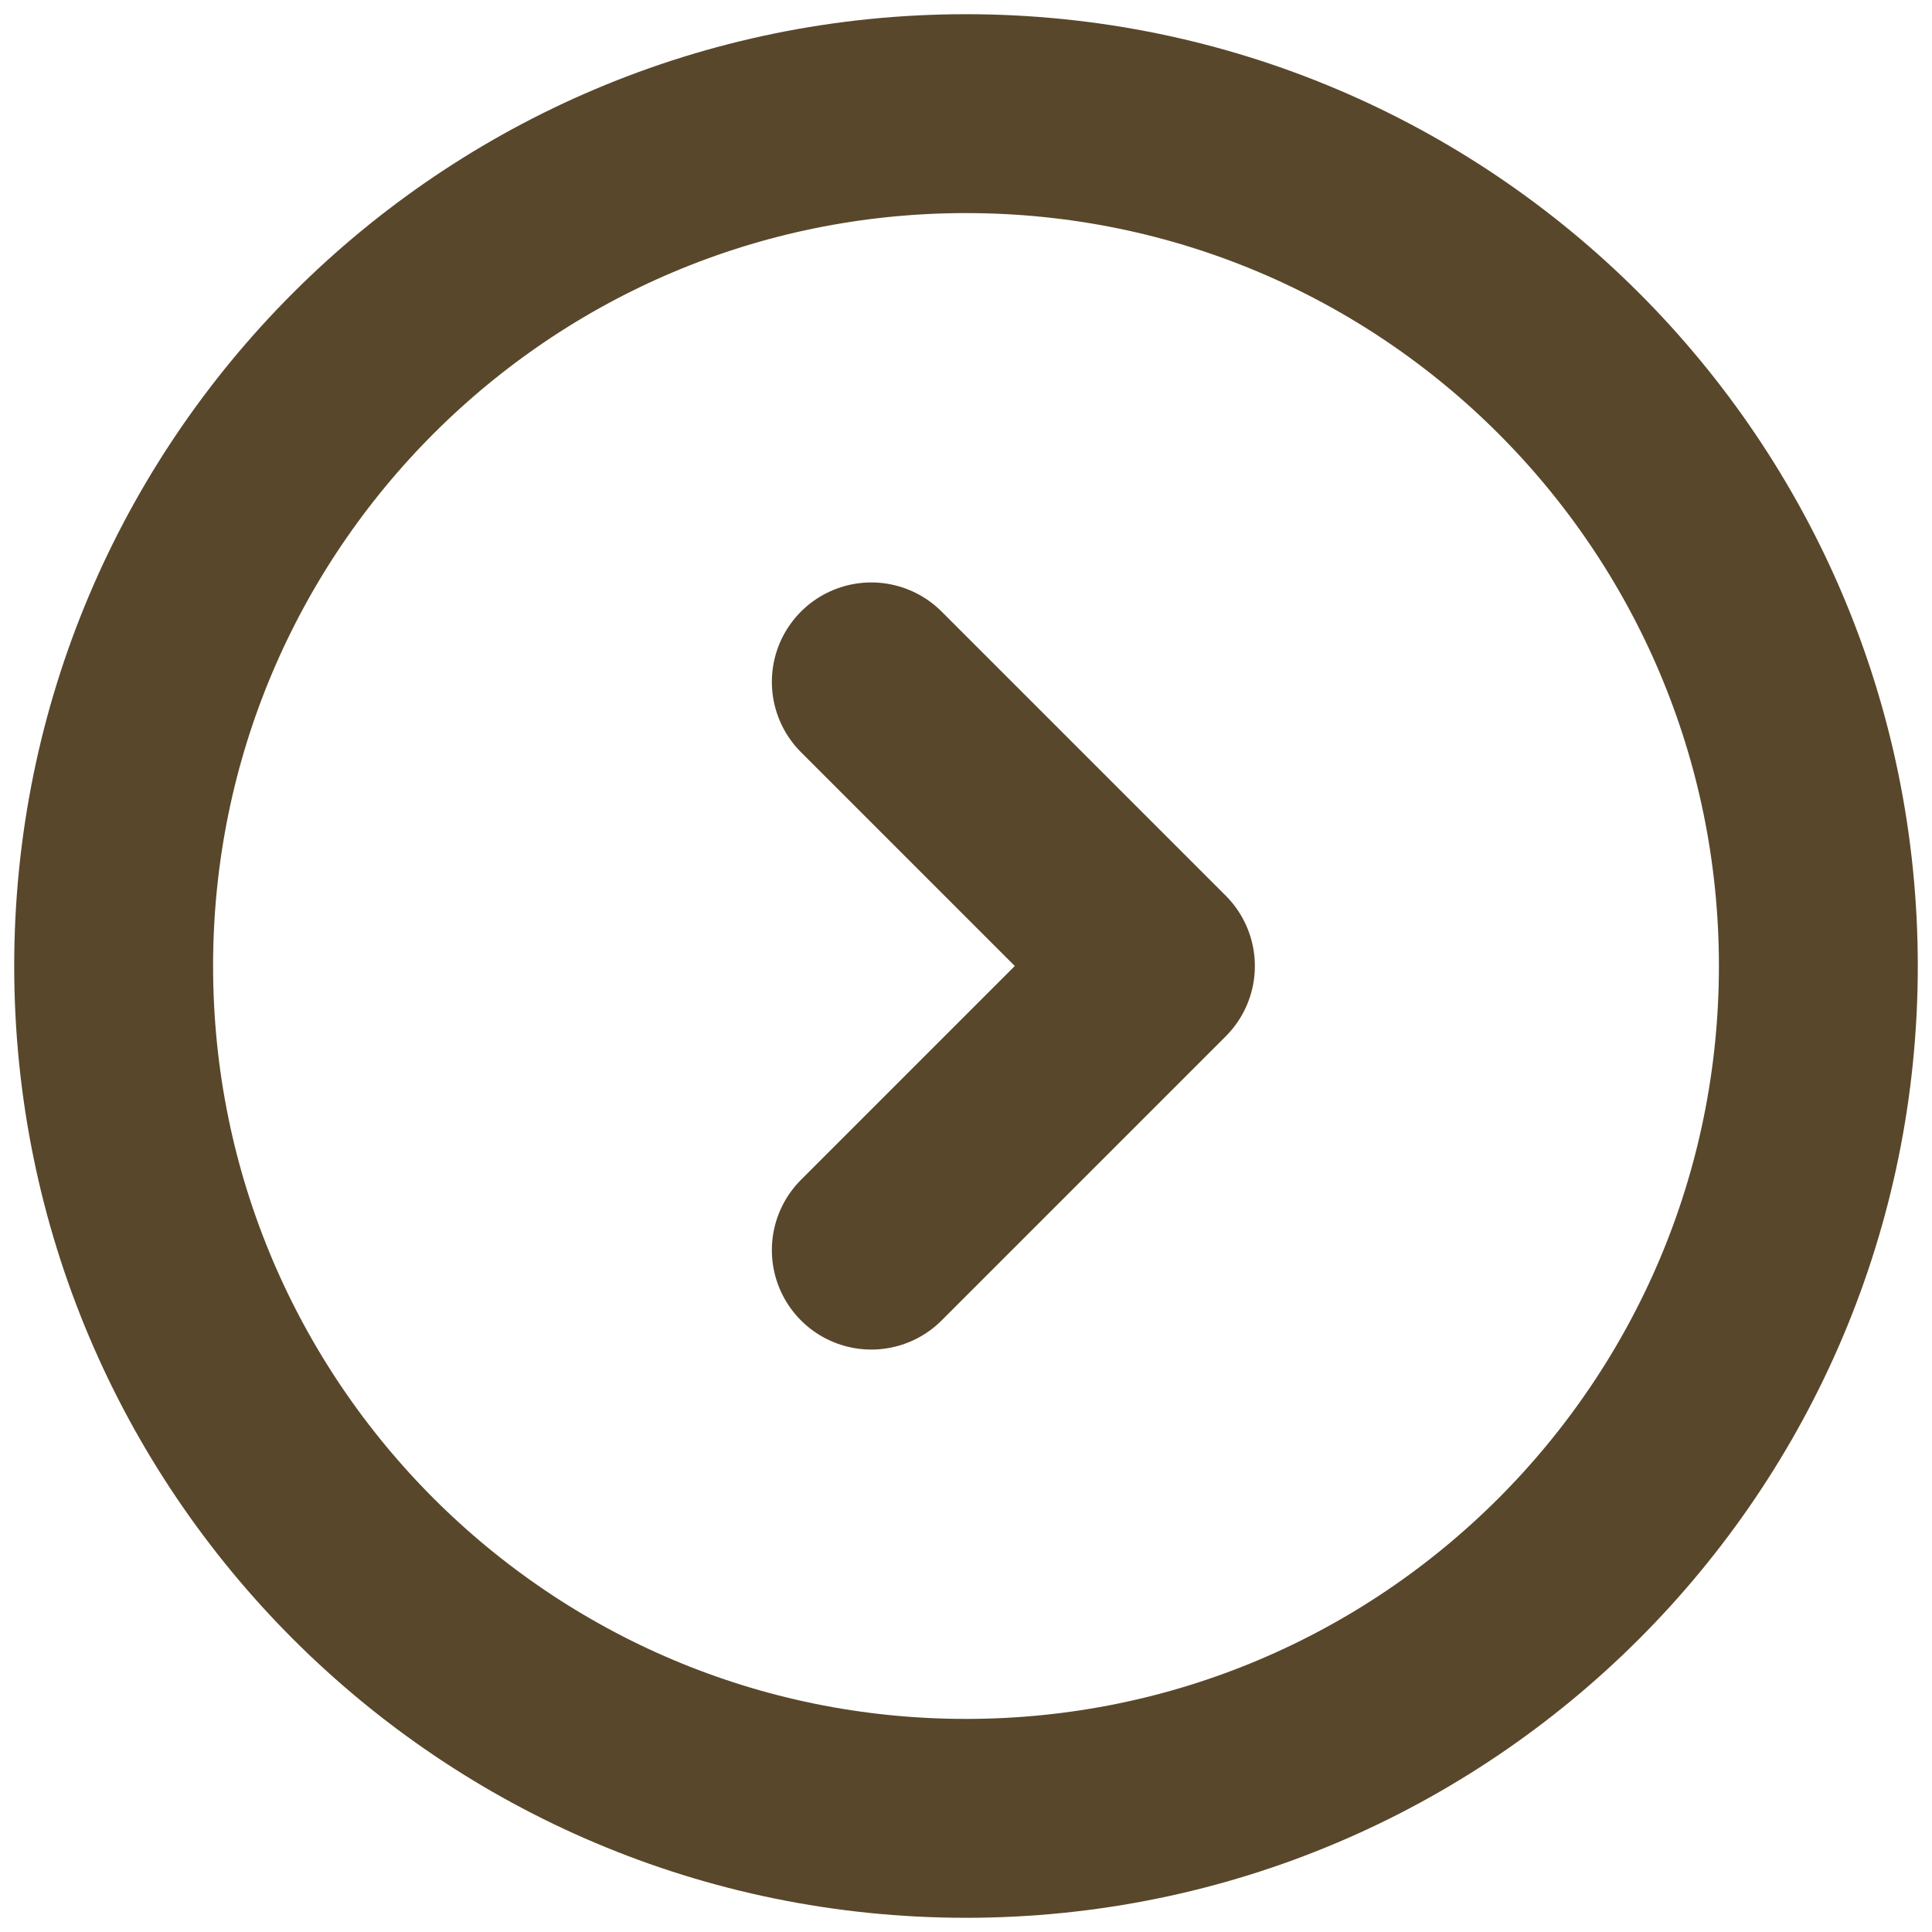 <svg width="68" height="68" viewBox="0 0 68 68" fill="none" xmlns="http://www.w3.org/2000/svg">
<path d="M30.667 24L40.667 34L30.667 44M4 34C4 50.569 17.431 64 34 64C50.569 64 64 50.569 64 34C64 17.431 50.569 4 34 4C17.431 4 4 17.431 4 34Z" stroke="#59472B" stroke-width="7" stroke-linecap="round" stroke-linejoin="round"/>
</svg>
